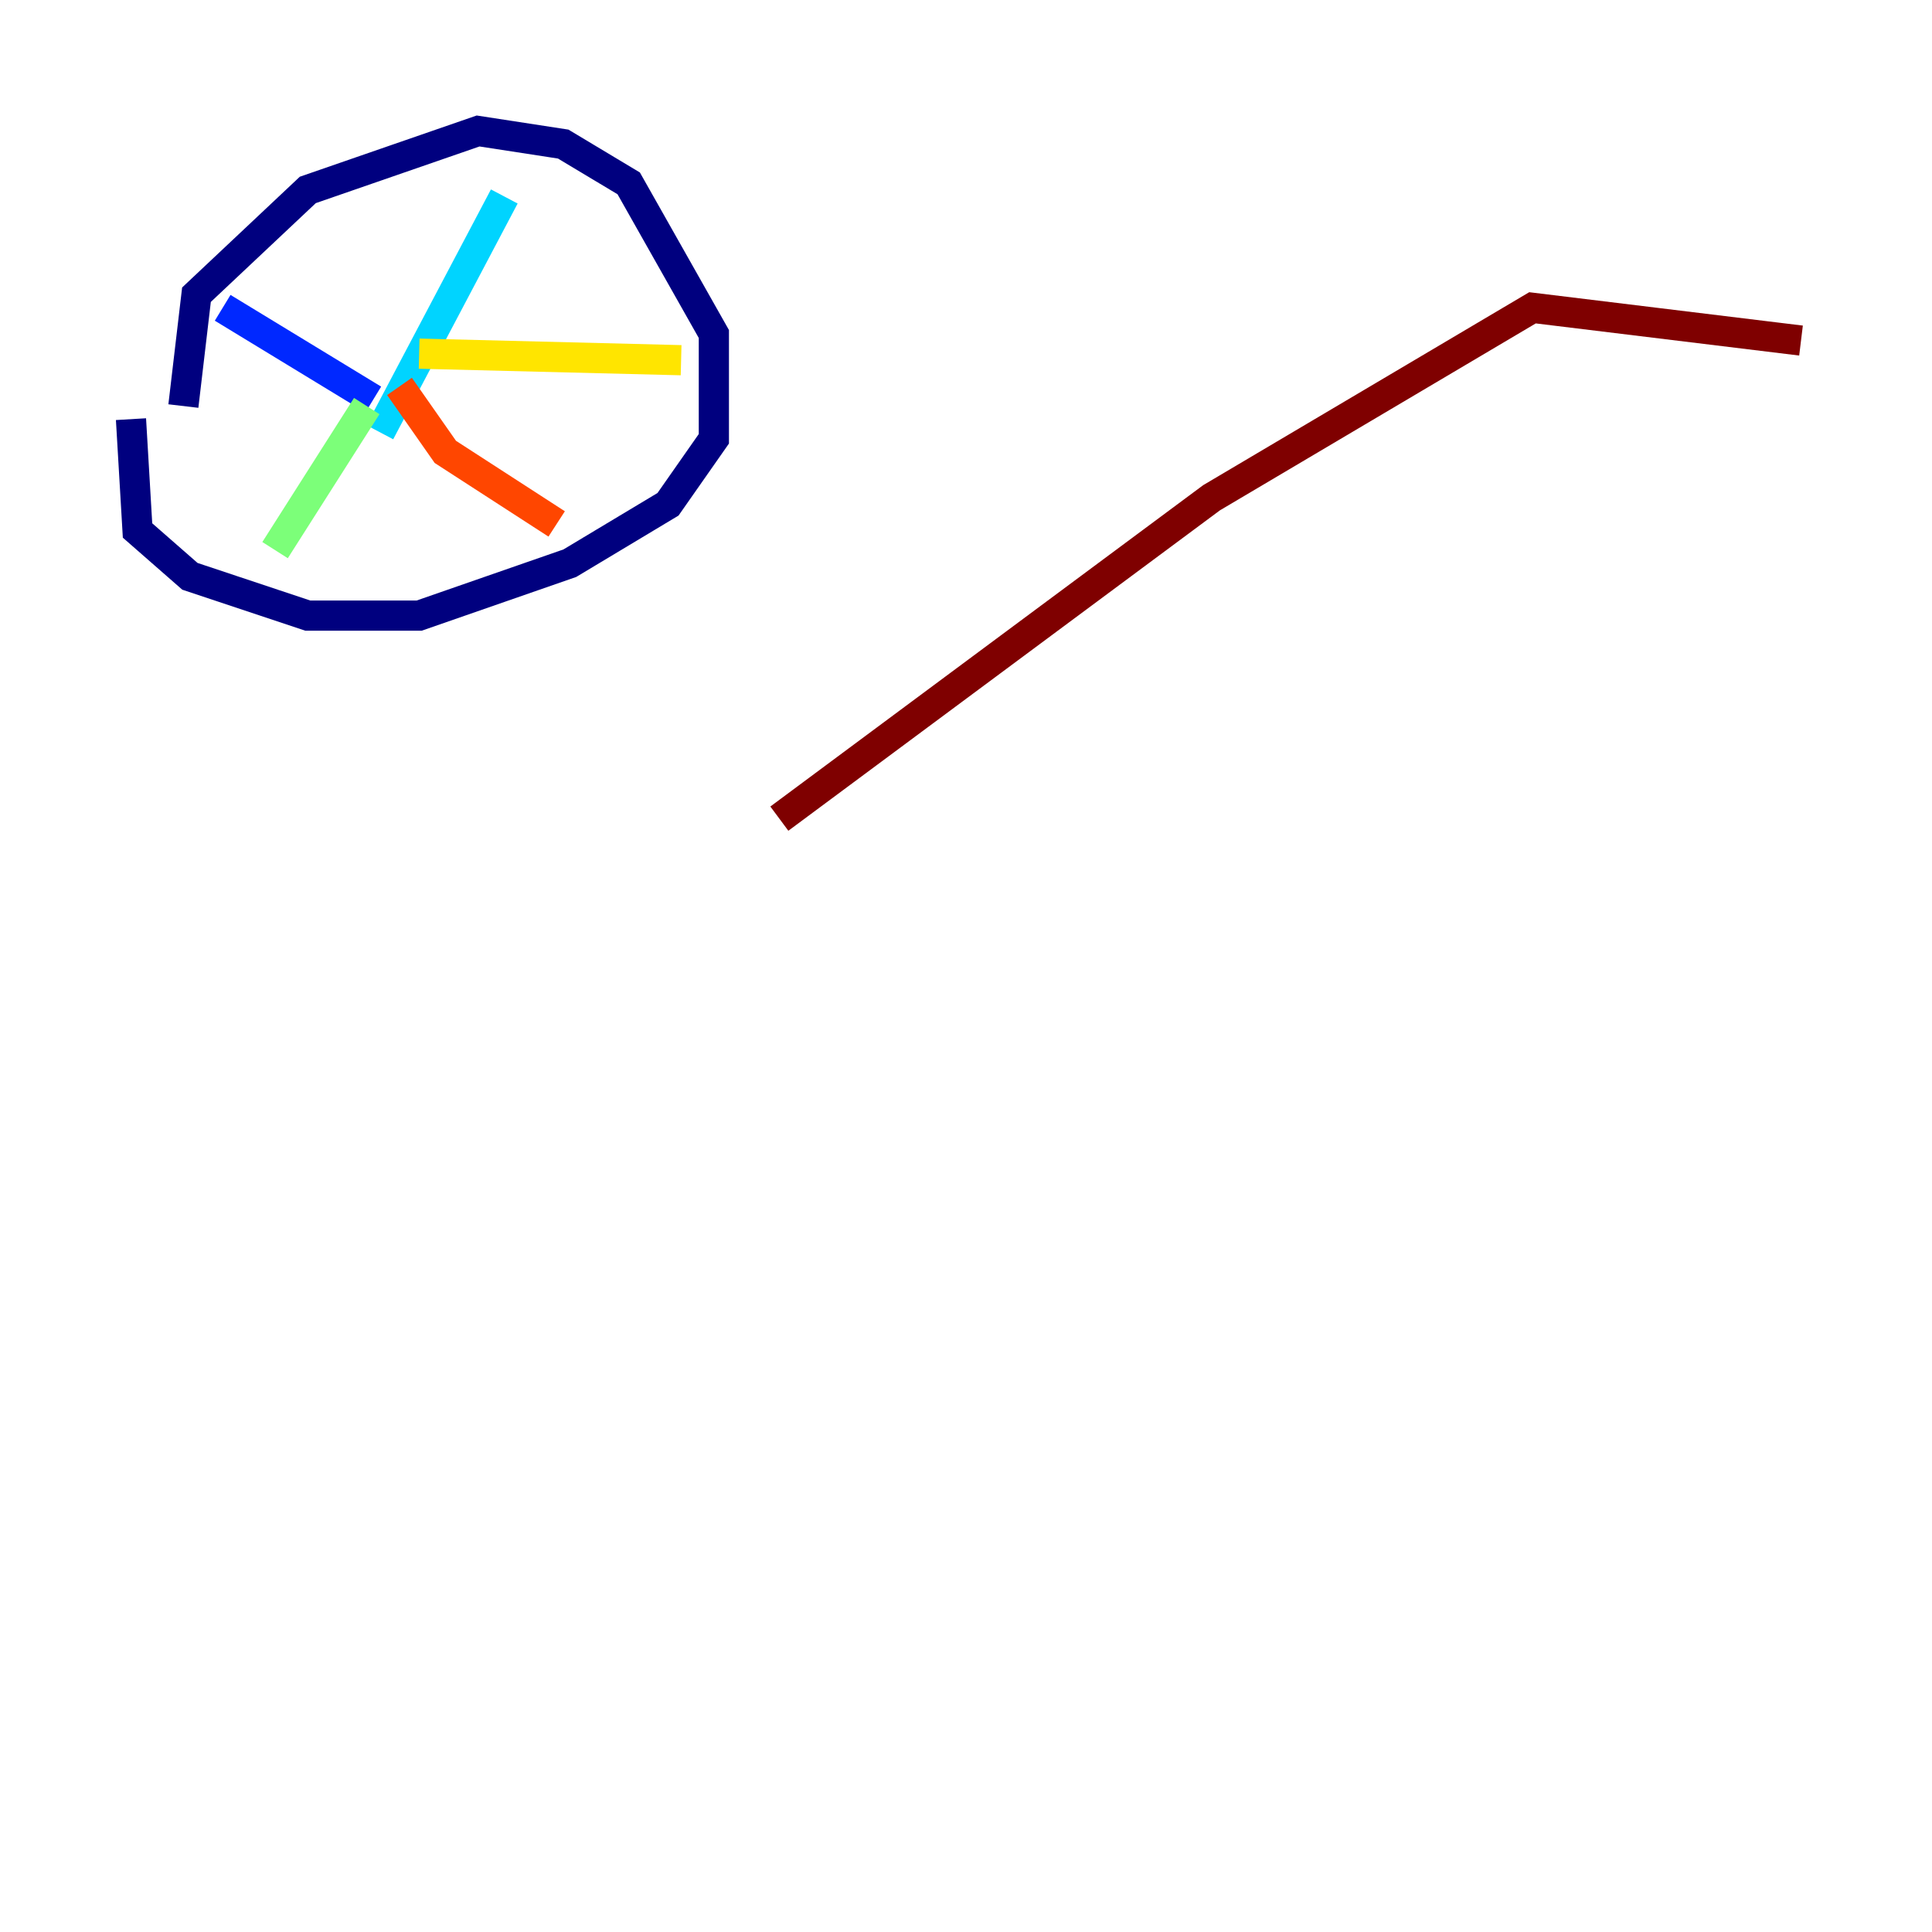 <?xml version="1.0" encoding="utf-8" ?>
<svg baseProfile="tiny" height="128" version="1.2" viewBox="0,0,128,128" width="128" xmlns="http://www.w3.org/2000/svg" xmlns:ev="http://www.w3.org/2001/xml-events" xmlns:xlink="http://www.w3.org/1999/xlink"><defs /><polyline fill="none" points="8.678,27.77 9.112,35.146 12.583,38.183 20.393,40.786 27.77,40.786 37.749,37.315 44.258,33.41 47.295,29.071 47.295,22.129 41.654,12.149 37.315,9.546 31.675,8.678 20.393,12.583 13.017,19.525 12.149,26.902" stroke="#00007f" stroke-width="2" /><polyline fill="none" points="14.752,20.393 24.732,26.468" stroke="#0028ff" stroke-width="2" /><polyline fill="none" points="33.41,13.017 25.166,28.637" stroke="#00d4ff" stroke-width="2" /><polyline fill="none" points="24.298,26.902 18.224,36.447" stroke="#7cff79" stroke-width="2" /><polyline fill="none" points="27.77,23.43 45.125,23.864" stroke="#ffe500" stroke-width="2" /><polyline fill="none" points="26.468,25.6 29.505,29.939 36.881,34.712" stroke="#ff4600" stroke-width="2" /><polyline fill="none" points="51.634,54.237 80.271,32.976 101.532,20.393 119.322,22.563" stroke="#7f0000" stroke-width="2" /></svg>